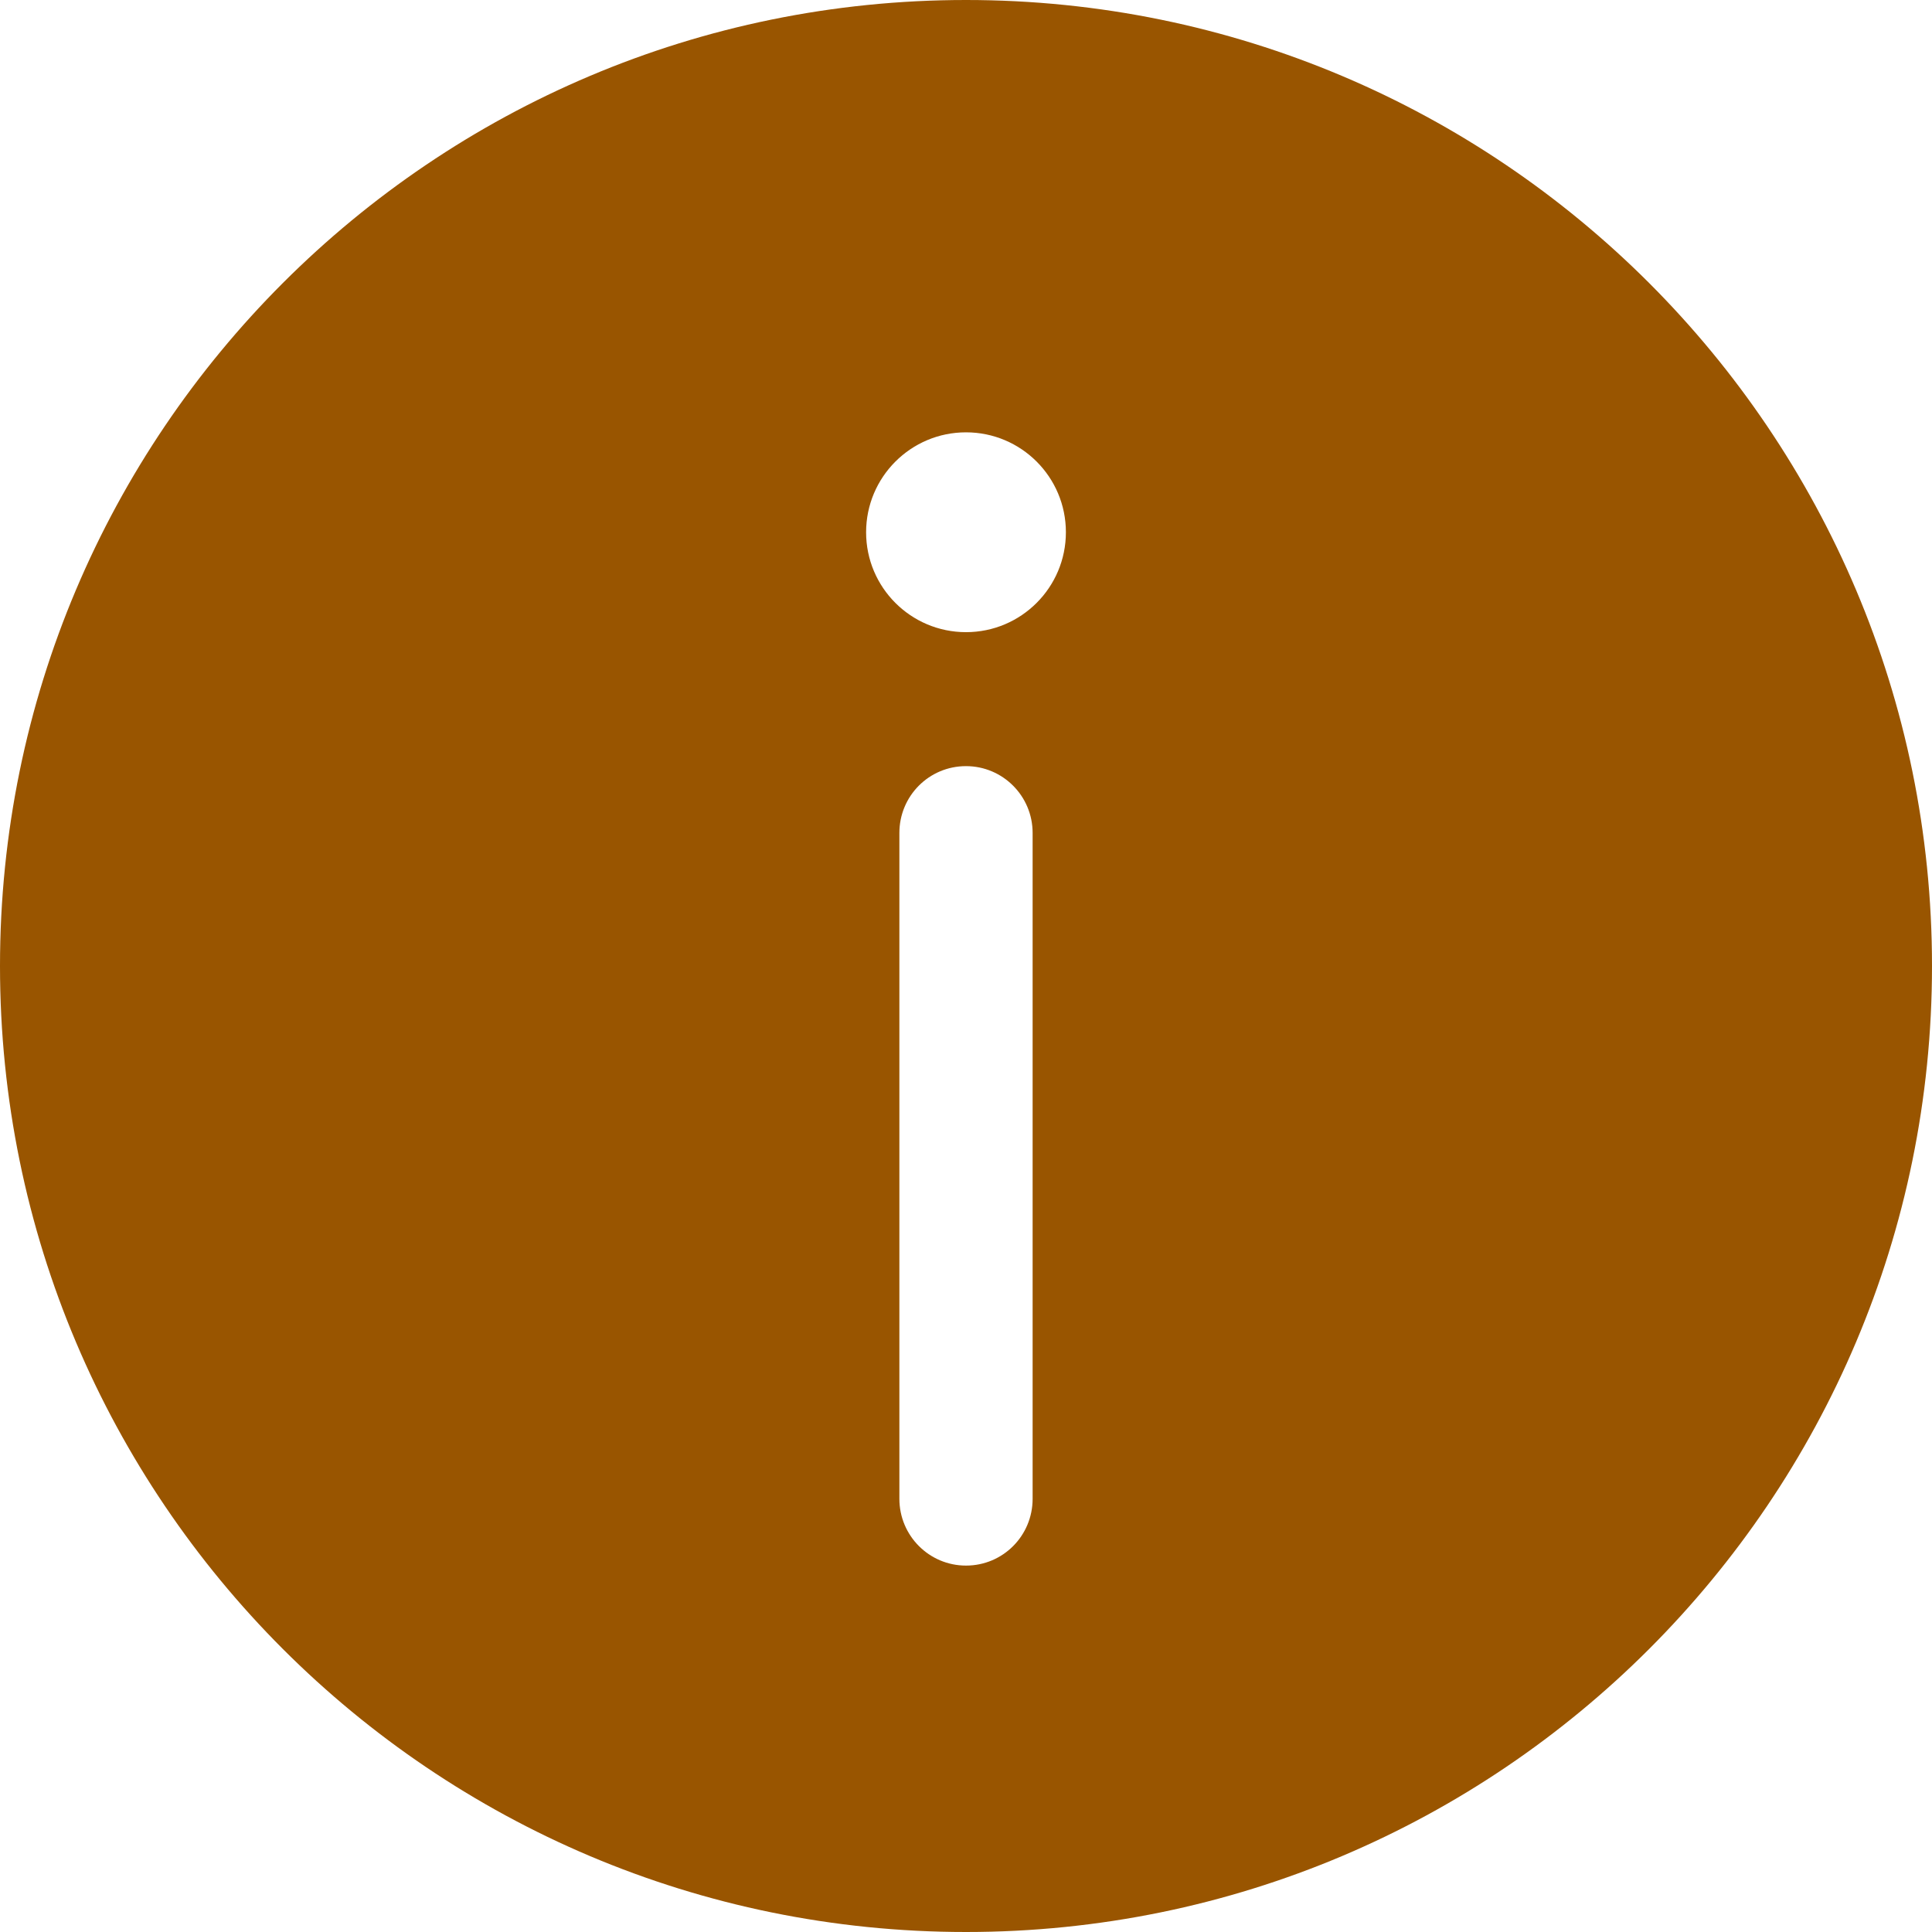 <?xml version="1.0" standalone="no"?><!DOCTYPE svg PUBLIC "-//W3C//DTD SVG 1.1//EN" "http://www.w3.org/Graphics/SVG/1.1/DTD/svg11.dtd"><svg t="1510900111081" class="icon" style="" viewBox="0 0 1024 1024" version="1.1" xmlns="http://www.w3.org/2000/svg" p-id="2182" xmlns:xlink="http://www.w3.org/1999/xlink" width="16" height="16"><defs><style type="text/css"></style></defs><path d="M512 0C229.235 0 0 229.235 0 512s229.235 512 512 512 512-229.235 512-512S794.765 0 512 0zM512 229.146c29.255 0 52.948 23.711 52.948 52.948S541.255 335.06 512 335.06c-29.237 0-52.948-23.711-52.948-52.948S482.763 229.146 512 229.146zM547.31 794.394C547.31 813.939 531.633 829.793 512 829.793c-19.509 0-35.31-15.837-35.31-35.399l0-352.927C476.69 421.923 492.367 406.069 512 406.069c19.509 0 35.31 15.837 35.31 35.399L547.31 794.394z" fill="#995500" p-id="2183"></path></svg>